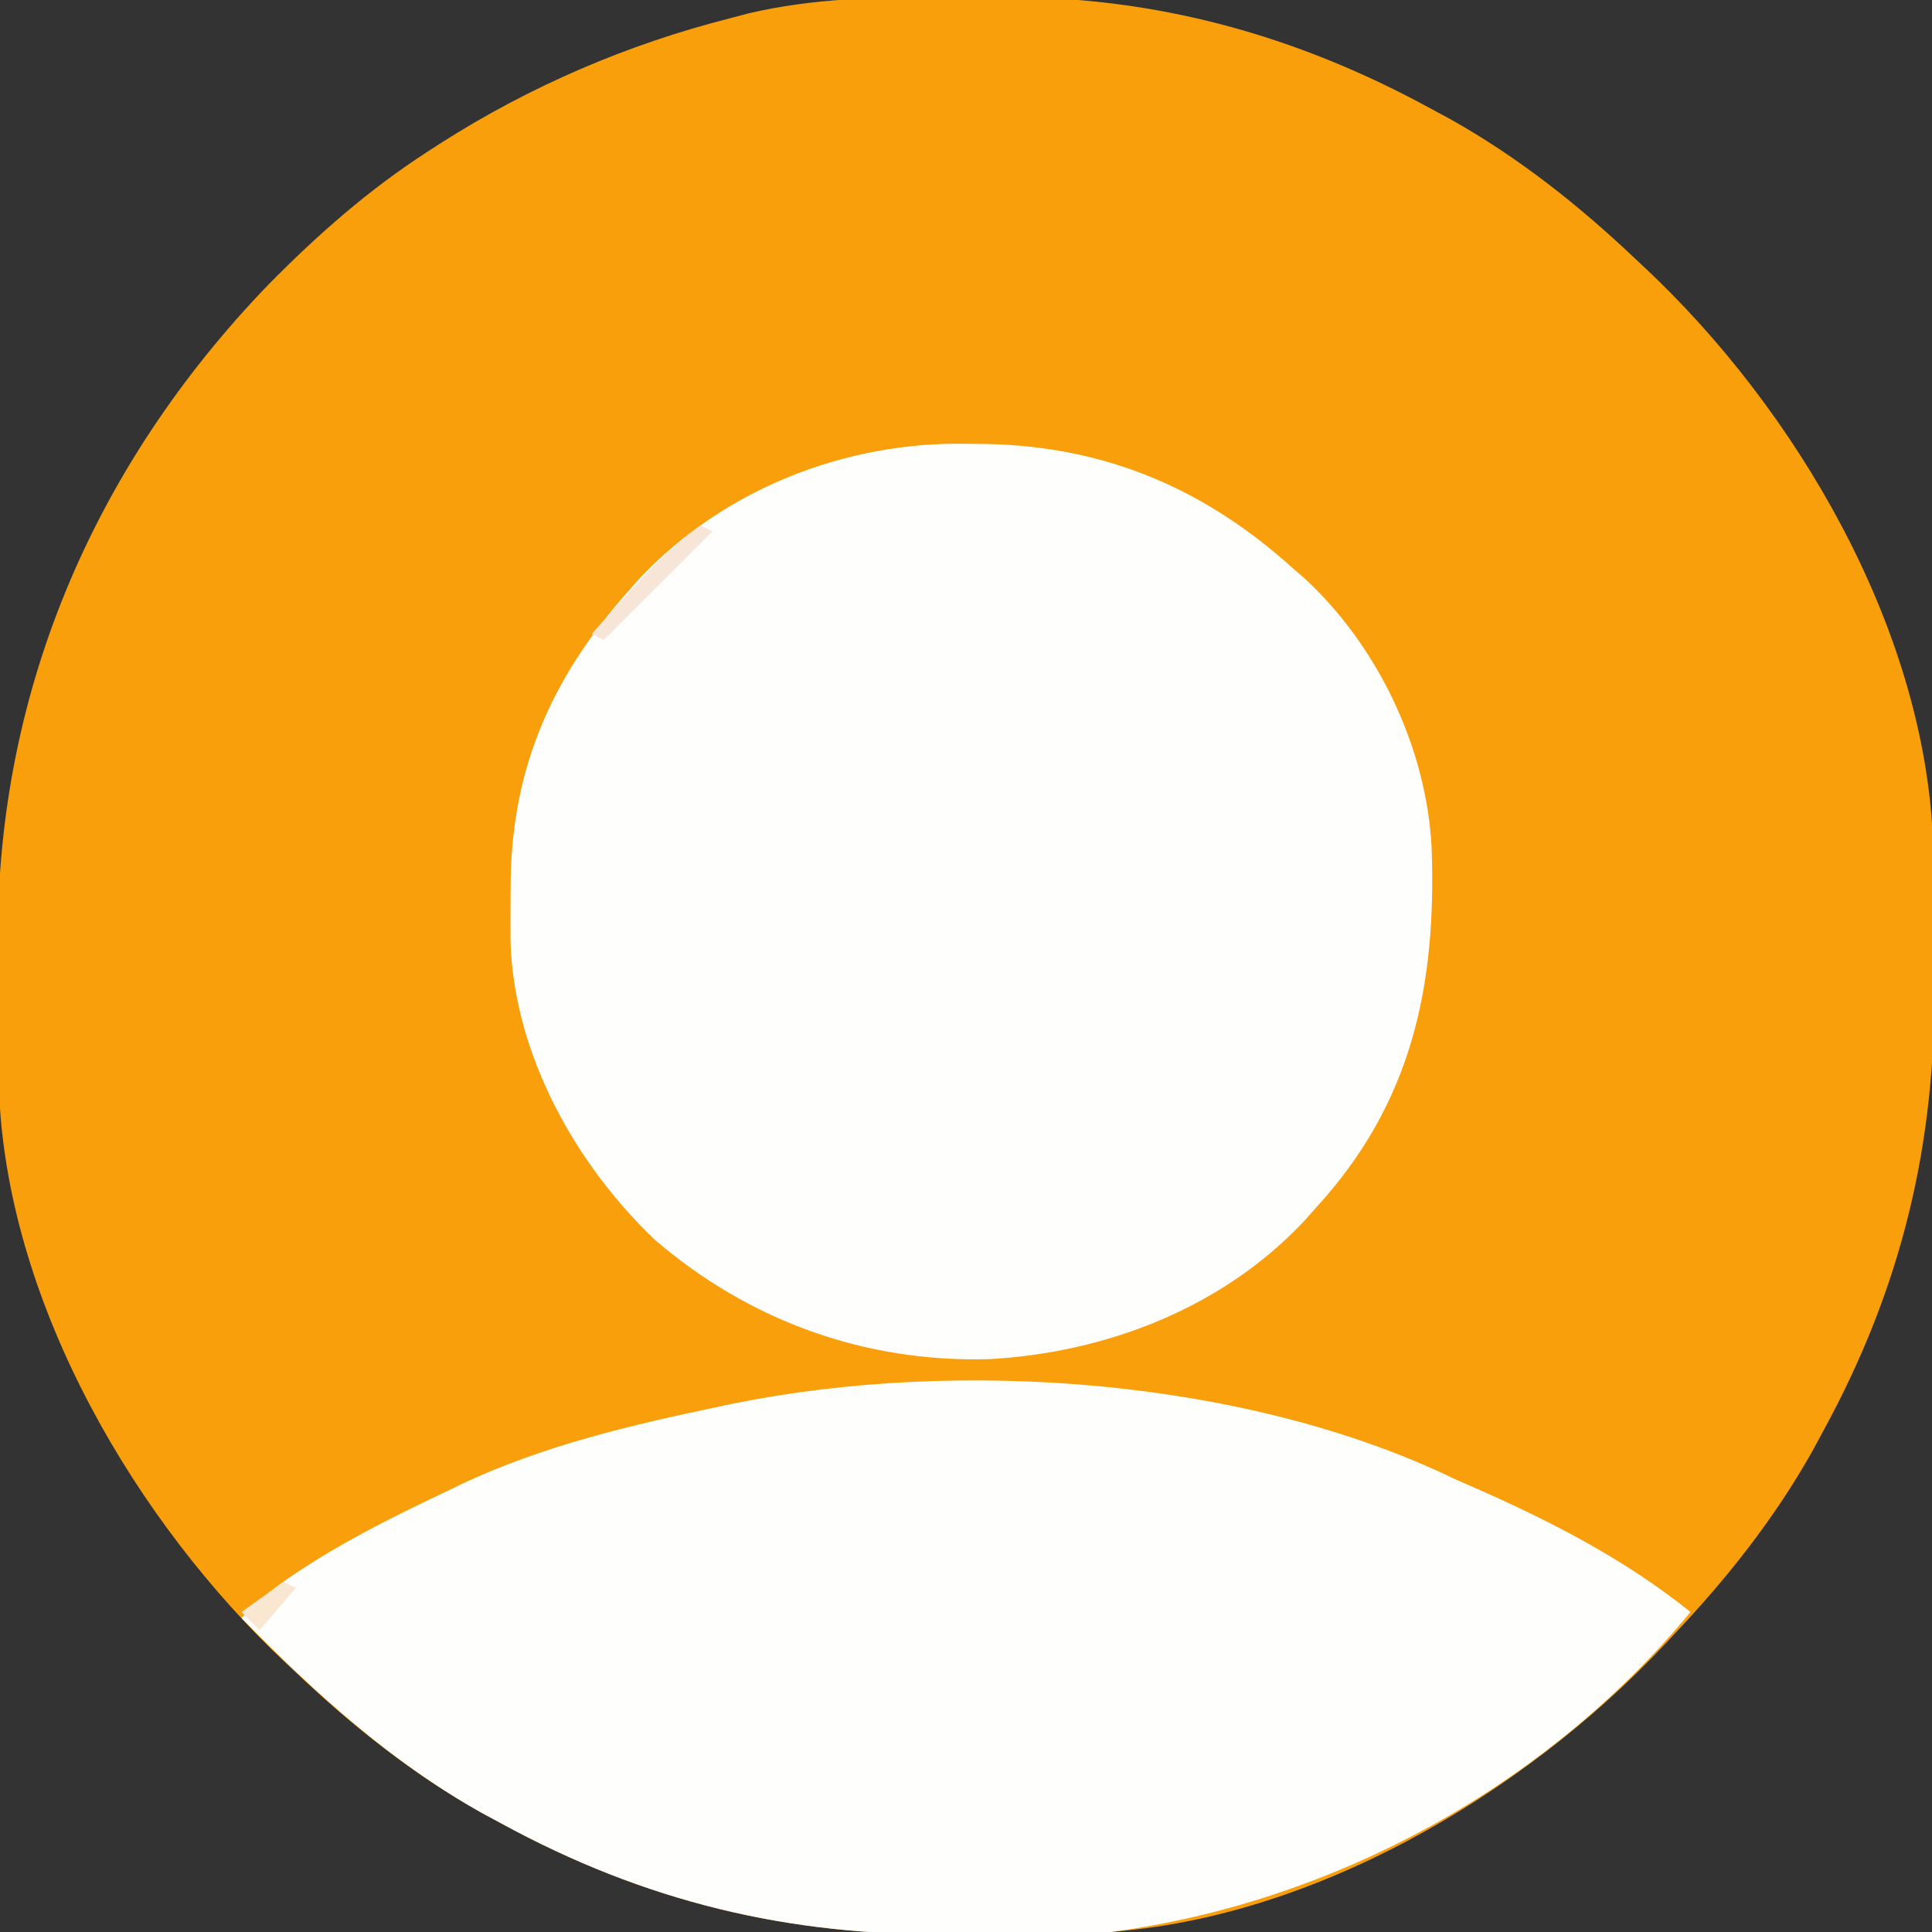 <?xml version="1.0" encoding="UTF-8"?>
<svg version="1.1" xmlns="http://www.w3.org/2000/svg" width="320" height="320">
<rect width="100%" height="100%" fill="#333333" stroke="none"/>
<path d="M0 0 C3.135 0.008 6.269 -0.02 9.404 -0.052 C34.901 -0.141 58.069 6.252 80.404 18.446 C81.474 19.024 82.544 19.601 83.646 20.196 C94.985 26.558 104.994 34.512 114.404 43.446 C114.906 43.915 115.407 44.384 115.924 44.867 C140.797 68.242 161.777 103.88 163.517 138.696 C163.586 141.419 163.622 144.14 163.643 146.864 C163.651 147.876 163.659 148.888 163.667 149.93 C163.681 152.074 163.692 154.219 163.699 156.363 C163.711 158.52 163.731 160.677 163.761 162.834 C164.133 189.819 158.346 213.74 145.404 237.446 C144.827 238.516 144.249 239.586 143.654 240.688 C137.293 252.027 129.338 262.036 120.404 271.446 C119.935 271.947 119.467 272.449 118.983 272.966 C95.608 297.839 59.971 318.818 25.154 320.558 C22.431 320.628 19.71 320.663 16.986 320.684 C15.974 320.692 14.963 320.7 13.92 320.709 C11.776 320.723 9.632 320.733 7.488 320.741 C5.33 320.753 3.173 320.773 1.016 320.803 C-25.969 321.174 -49.89 315.388 -73.596 302.446 C-74.666 301.869 -75.736 301.291 -76.838 300.696 C-88.177 294.334 -98.185 286.38 -107.596 277.446 C-108.097 276.977 -108.599 276.508 -109.115 276.025 C-133.988 252.65 -154.968 217.012 -156.708 182.196 C-156.777 179.473 -156.813 176.752 -156.834 174.028 C-156.842 173.016 -156.85 172.004 -156.858 170.962 C-156.872 168.818 -156.883 166.673 -156.891 164.529 C-156.902 162.372 -156.923 160.215 -156.952 158.058 C-157.533 115.91 -141.344 77.906 -112.168 47.615 C-103.929 39.253 -95.466 31.806 -85.596 25.446 C-84.927 25.014 -84.259 24.581 -83.57 24.135 C-68.748 14.691 -52.647 7.774 -35.596 3.446 C-34.607 3.185 -33.618 2.924 -32.6 2.655 C-21.762 0.118 -11.097 -0.046 0 0 Z " fill="#F99F0B" transform="translate(156.596,-0.446)"/>
<path d="M0 0 C1.229 0.014 2.457 0.027 3.723 0.041 C23.291 0.487 39.599 7.419 54.125 20.5 C54.82 21.102 55.515 21.704 56.23 22.324 C68.353 33.509 76.416 50.445 77.246 66.902 C78.079 89.817 73.963 109.23 58.125 126.5 C57.5 127.205 56.875 127.91 56.23 128.637 C42.66 143.146 23.361 150.557 3.84 151.625 C-16.725 152.16 -35.782 145.254 -51.375 131.883 C-64.587 119.291 -74.614 101.256 -75.309 82.793 C-75.332 80.425 -75.333 78.056 -75.312 75.688 C-75.304 74.449 -75.296 73.21 -75.287 71.933 C-74.943 53.316 -68.285 38.443 -55.875 24.5 C-54.935 23.437 -54.935 23.437 -53.977 22.352 C-40.114 7.584 -20 -0.32 0 0 Z " fill="#FEFEFD" transform="translate(159.875,73.5)"/>
<path d="M0 0 C1.408 0.62 2.817 1.237 4.227 1.852 C16.539 7.31 28.479 13.536 39 22 C15.256 50.743 -19.95 70.074 -57 75 C-60.472 75.174 -63.942 75.212 -67.418 75.238 C-68.936 75.25 -68.936 75.25 -70.484 75.263 C-72.628 75.277 -74.773 75.287 -76.917 75.295 C-79.074 75.307 -81.231 75.327 -83.388 75.357 C-110.373 75.728 -134.294 69.942 -158 57 C-159.605 56.134 -159.605 56.134 -161.242 55.25 C-176.377 46.759 -188.927 35.336 -201 23 C-197.92 19.681 -194.55 17.171 -190.75 14.75 C-190.145 14.363 -189.54 13.976 -188.917 13.577 C-181.883 9.171 -174.493 5.552 -167 2 C-166.18 1.6 -165.36 1.201 -164.516 0.789 C-151.085 -5.522 -136.461 -8.988 -122 -12 C-121.21 -12.168 -120.42 -12.336 -119.606 -12.509 C-82.187 -20.118 -34.429 -16.702 0 0 Z " fill="#FEFEFD" transform="translate(241,245)"/>
<path d="M0 0 C0.66 0.33 1.32 0.66 2 1 C-3.94 6.94 -9.88 12.88 -16 19 C-16.66 18.67 -17.32 18.34 -18 18 C-6.663 5.33 -6.663 5.33 0 0 Z " fill="#F7E6D7" transform="translate(116,87)"/>
<path d="M0 0 C0.66 0.33 1.32 0.66 2 1 C0.02 3.31 -1.96 5.62 -4 8 C-4.99 7.01 -5.98 6.02 -7 5 C-4.69 3.35 -2.38 1.7 0 0 Z " fill="#FAE7D1" transform="translate(47,262)"/>
</svg>
